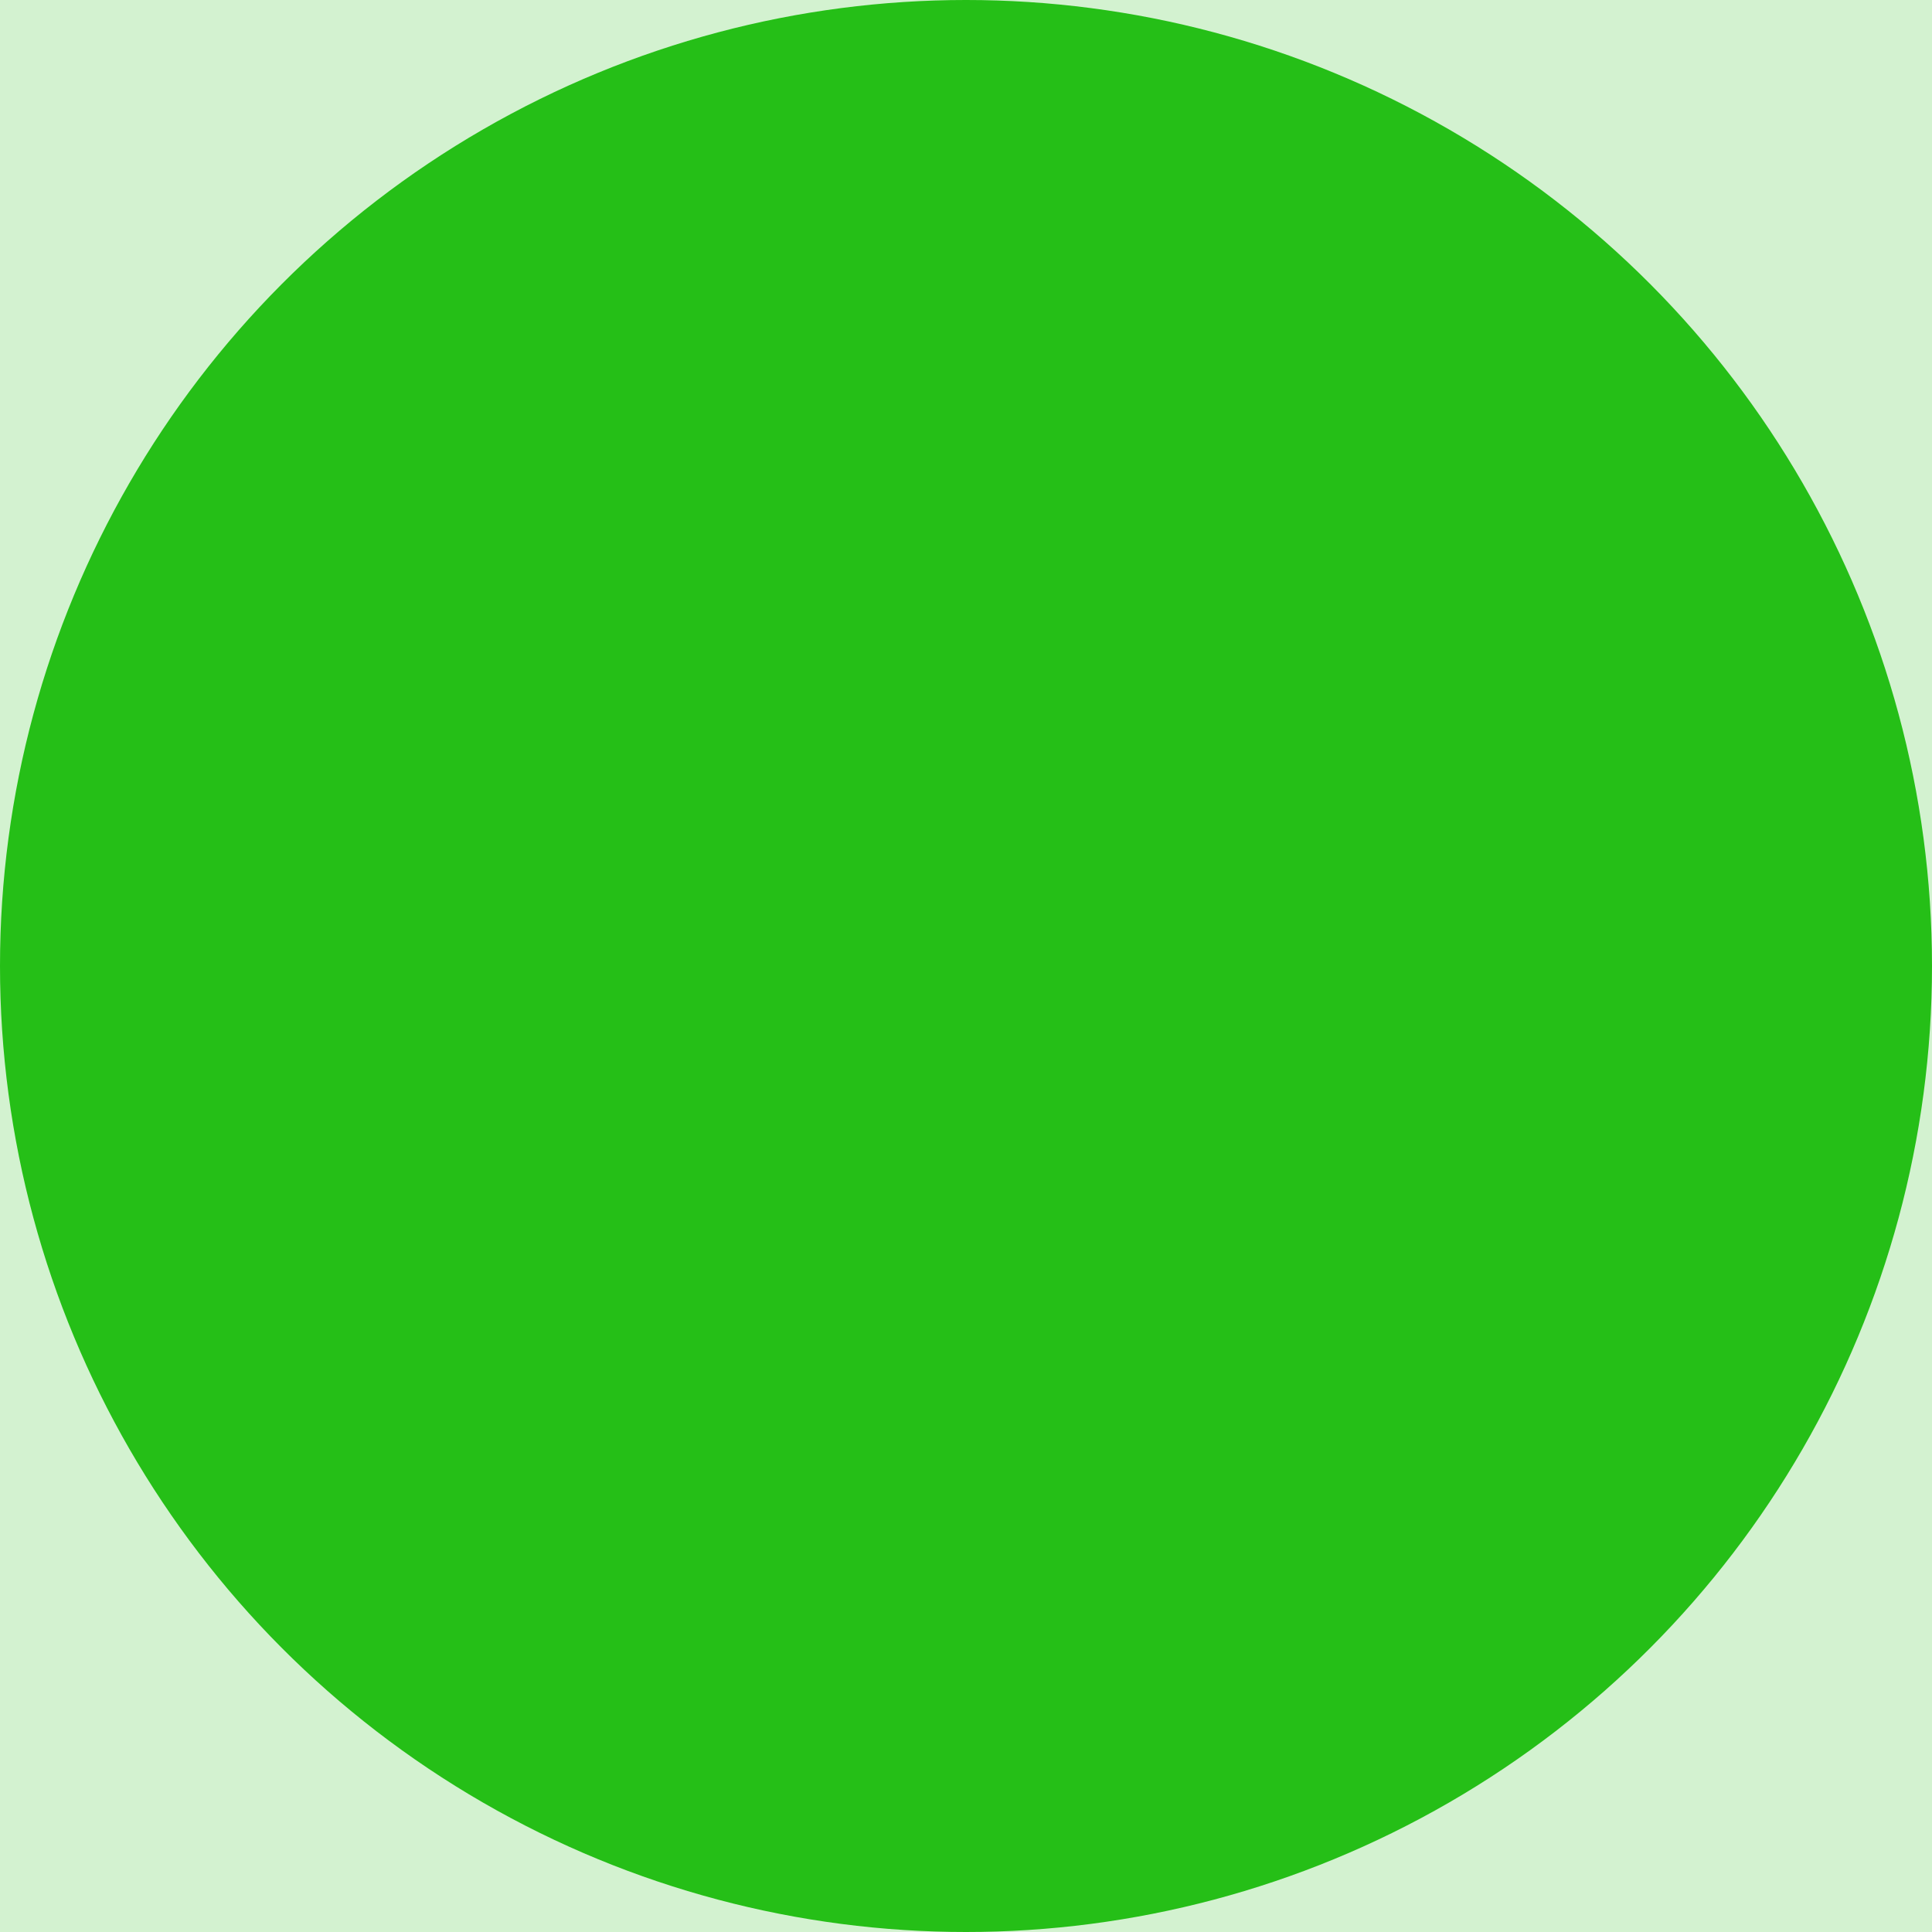 <svg width="8" height="8" viewBox="0 0 8 8" fill="none" xmlns="http://www.w3.org/2000/svg">
<rect width="8" height="8" fill="#E2E2E2"/>
<g id="Admin - Client documents">
<path d="M-894 -4722C-894 -4723.1 -893.105 -4724 -892 -4724H1032C1033.1 -4724 1034 -4723.1 1034 -4722V1213C1034 1214.1 1033.1 1215 1032 1215H-892C-893.105 1215 -894 1214.1 -894 1213V-4722Z" fill="#808080"/>
<path d="M-892 -4723H1032V-4725H-892V-4723ZM1033 -4722V1213H1035V-4722H1033ZM1032 1214H-892V1216H1032V1214ZM-893 1213V-4722H-895V1213H-893ZM-892 1214C-892.552 1214 -893 1213.55 -893 1213H-895C-895 1214.66 -893.657 1216 -892 1216V1214ZM1033 1213C1033 1213.55 1032.55 1214 1032 1214V1216C1033.66 1216 1035 1214.66 1035 1213H1033ZM1032 -4723C1032.55 -4723 1033 -4722.55 1033 -4722H1035C1035 -4723.66 1033.66 -4725 1032 -4725V-4723ZM-892 -4725C-893.657 -4725 -895 -4723.66 -895 -4722H-893C-893 -4722.55 -892.552 -4723 -892 -4723V-4725Z" fill="black" fill-opacity="0.1"/>
<g id="Clent Documnets info">
<g clip-path="url(#clip0_22_38)">
<rect x="-794" y="-267" width="1728" height="1382" fill="#FAFAFA"/>
<g id="Frame 629176" filter="url(#filter0_d_22_38)">
<rect x="-638" y="-139" width="1532" height="1221" rx="8" fill="white"/>
<g id="summaryRow">
<g id="Dashboard Summary Card" filter="url(#filter1_d_22_38)">
<rect x="-379" y="-27" width="457" height="155" rx="12" fill="white" shape-rendering="crispEdges"/>
<g id="summaryContainer">
<g id="summaryHeading">
<g id="Status">
<rect x="-12" y="-10" width="74" height="28" rx="8" fill="#25BF17" fill-opacity="0.2"/>
<circle id="Ellipse 9" cx="4" cy="4" r="4" fill="#25BF17"/>
</g>
</g>
</g>
</g>
</g>
</g>
</g>
</g>
</g>
<defs>
<filter id="filter0_d_22_38" x="-648" y="-149" width="1552" height="1241" filterUnits="userSpaceOnUse" color-interpolation-filters="sRGB">
<feFlood flood-opacity="0" result="BackgroundImageFix"/>
<feColorMatrix in="SourceAlpha" type="matrix" values="0 0 0 0 0 0 0 0 0 0 0 0 0 0 0 0 0 0 127 0" result="hardAlpha"/>
<feOffset/>
<feGaussianBlur stdDeviation="5"/>
<feComposite in2="hardAlpha" operator="out"/>
<feColorMatrix type="matrix" values="0 0 0 0 0 0 0 0 0 0 0 0 0 0 0 0 0 0 0.1 0"/>
<feBlend mode="normal" in2="BackgroundImageFix" result="effect1_dropShadow_22_38"/>
<feBlend mode="normal" in="SourceGraphic" in2="effect1_dropShadow_22_38" result="shape"/>
</filter>
<filter id="filter1_d_22_38" x="-389" y="-37" width="477" height="175" filterUnits="userSpaceOnUse" color-interpolation-filters="sRGB">
<feFlood flood-opacity="0" result="BackgroundImageFix"/>
<feColorMatrix in="SourceAlpha" type="matrix" values="0 0 0 0 0 0 0 0 0 0 0 0 0 0 0 0 0 0 127 0" result="hardAlpha"/>
<feOffset/>
<feGaussianBlur stdDeviation="5"/>
<feComposite in2="hardAlpha" operator="out"/>
<feColorMatrix type="matrix" values="0 0 0 0 0 0 0 0 0 0 0 0 0 0 0 0 0 0 0.1 0"/>
<feBlend mode="normal" in2="BackgroundImageFix" result="effect1_dropShadow_22_38"/>
<feBlend mode="normal" in="SourceGraphic" in2="effect1_dropShadow_22_38" result="shape"/>
</filter>
<clipPath id="clip0_22_38">
<rect x="-794" y="-267" width="1728" height="1382" fill="white"/>
</clipPath>
</defs>
</svg>
